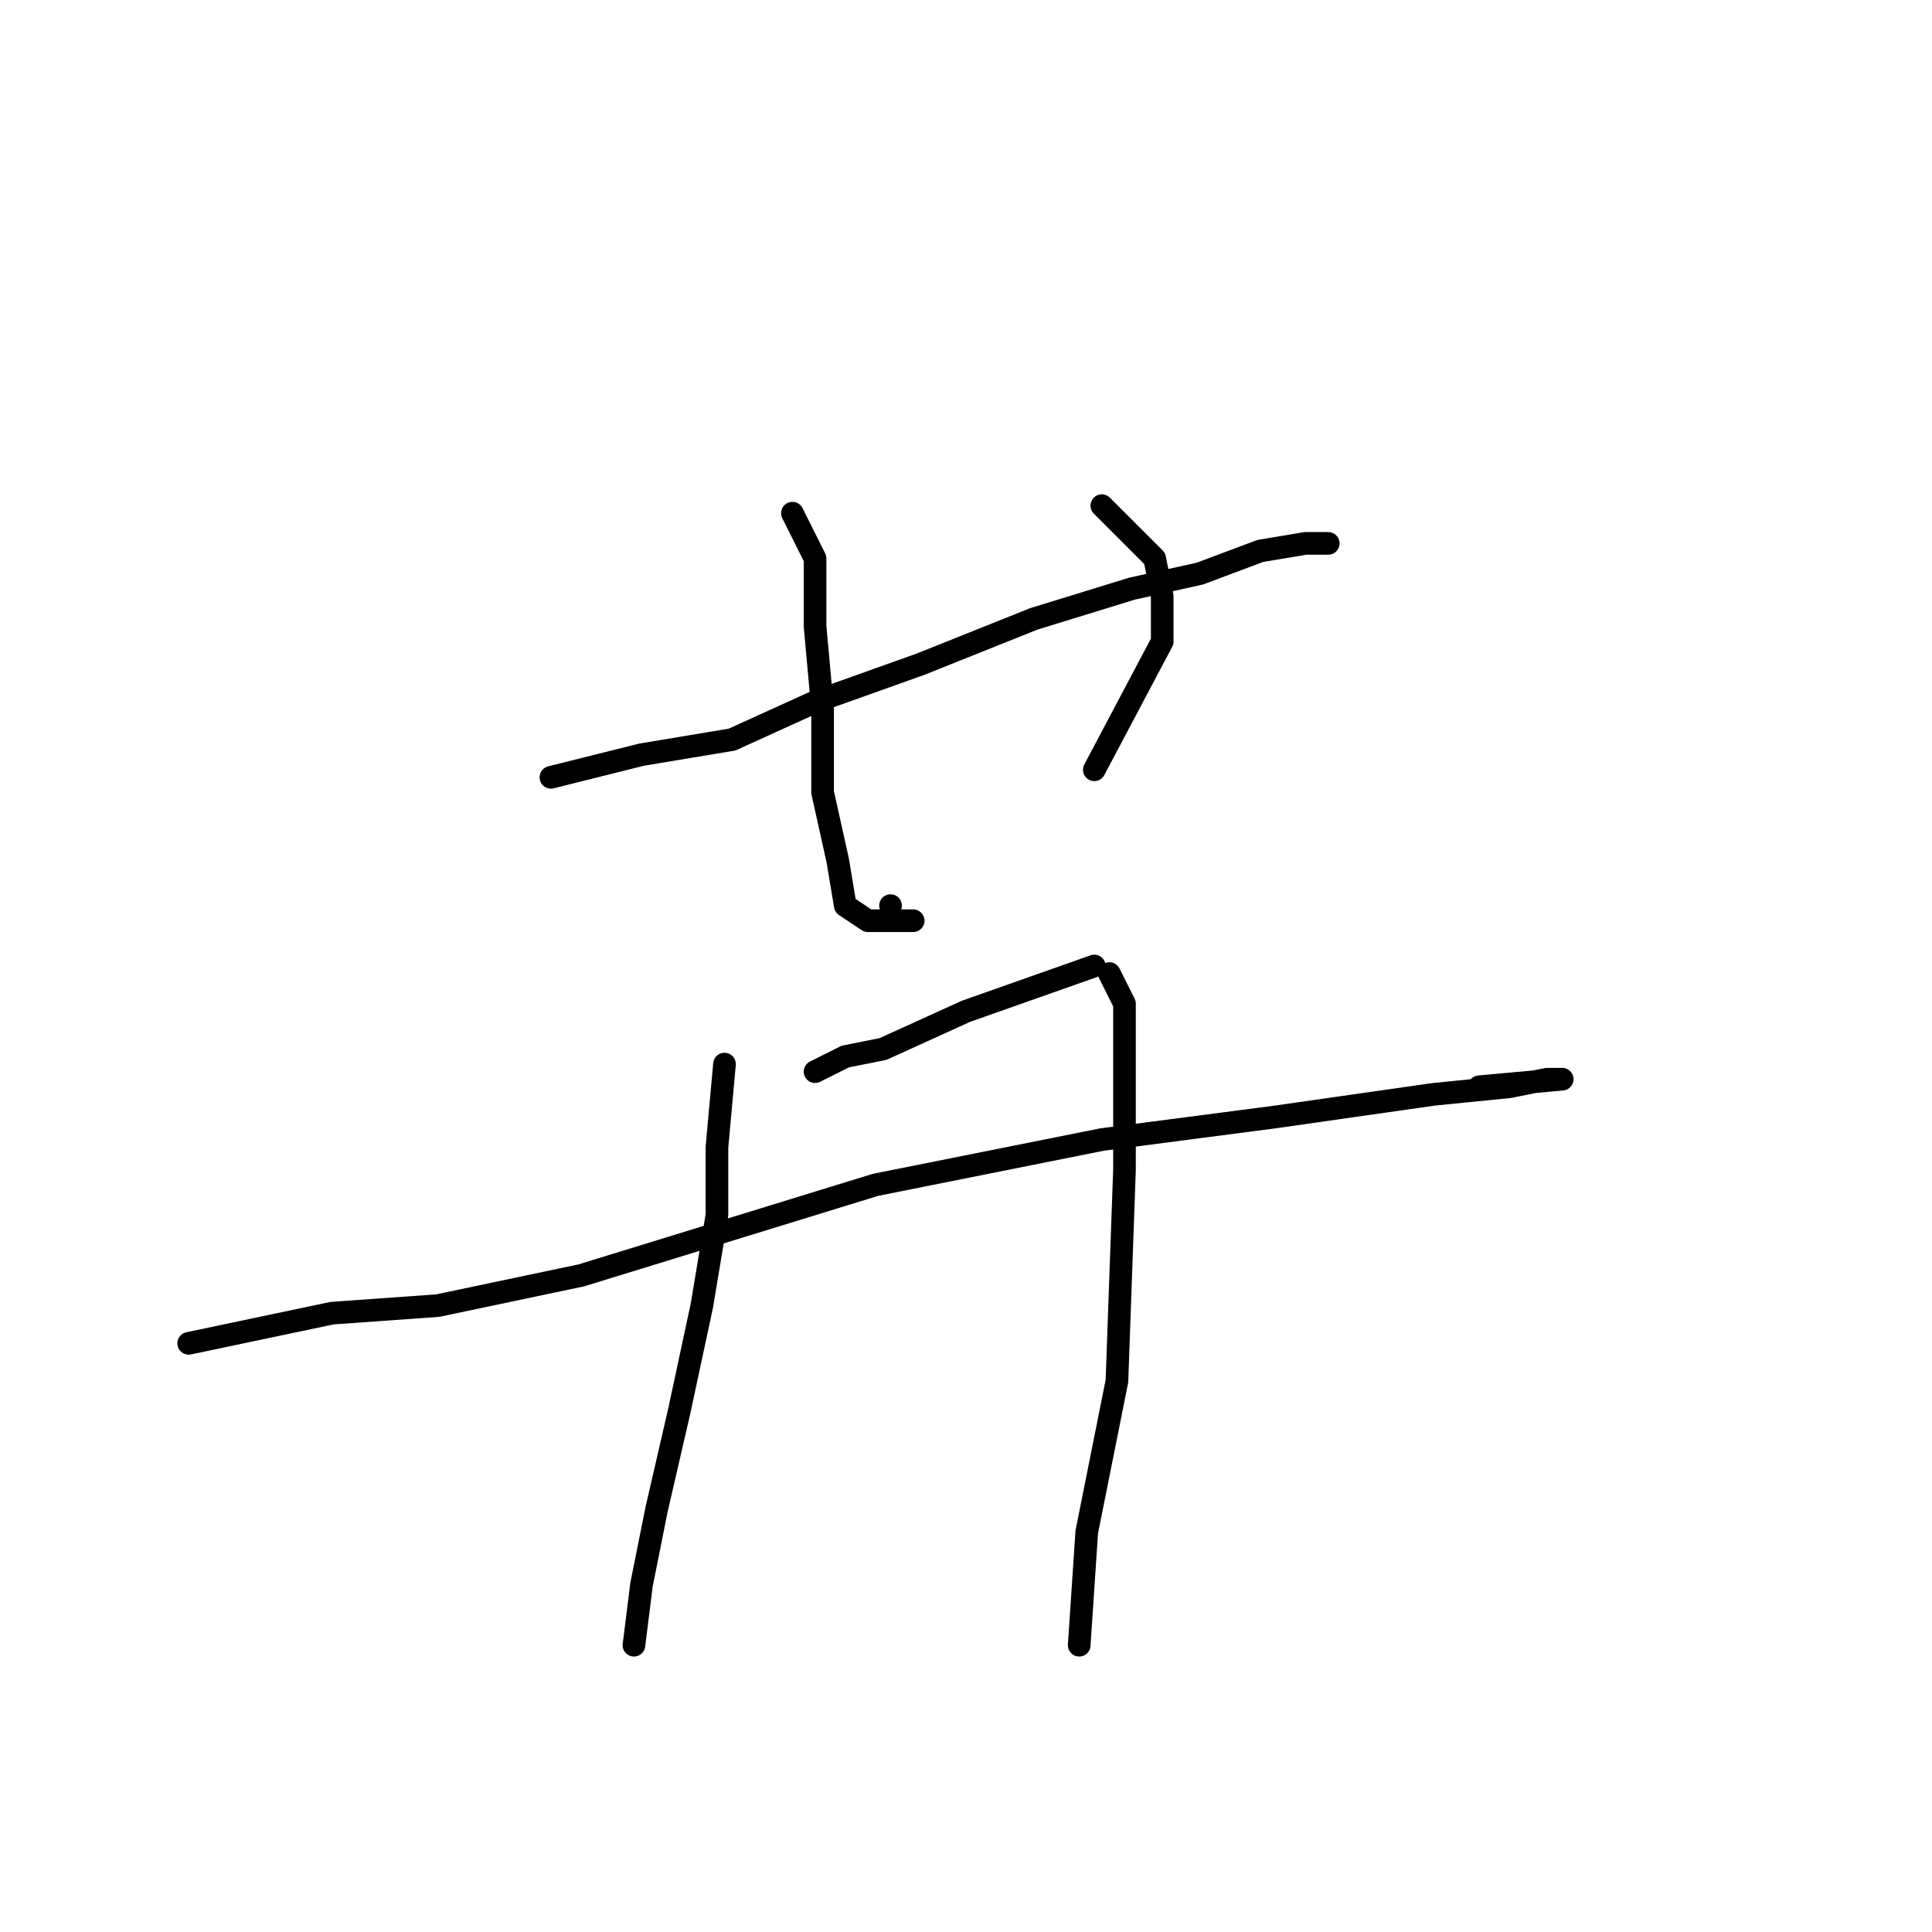 <?xml version="1.0" standalone="no"?>
    <svg width="256" height="256" xmlns="http://www.w3.org/2000/svg" version="1.1">
    <polyline stroke="black" stroke-width="3" stroke-linecap="round" fill="transparent" stroke-linejoin="round" points="73 103 85 100 97 98 108 93 122 88 137 82 150 78 159 76 167 73 173 72 175 72 176 72 176 72 " />
        <polyline stroke="black" stroke-width="3" stroke-linecap="round" fill="transparent" stroke-linejoin="round" points="105 68 108 74 108 83 109 94 109 105 111 114 112 120 115 122 121 122 121 122 " />
        <polyline stroke="black" stroke-width="3" stroke-linecap="round" fill="transparent" stroke-linejoin="round" points="146 67 153 74 154 79 154 85 145 102 145 102 " />
        <polyline stroke="black" stroke-width="3" stroke-linecap="round" fill="transparent" stroke-linejoin="round" points="25 178 44 174 58 173 77 169 116 157 146 151 169 148 190 145 200 144 205 143 207 143 196 144 196 144 " />
        <polyline stroke="black" stroke-width="3" stroke-linecap="round" fill="transparent" stroke-linejoin="round" points="96 141 95 152 95 161 93 173 90 187 87 200 85 210 84 218 84 218 " />
        <polyline stroke="black" stroke-width="3" stroke-linecap="round" fill="transparent" stroke-linejoin="round" points="147 129 149 133 149 142 149 155 148 183 144 203 143 218 143 218 " />
        <polyline stroke="black" stroke-width="3" stroke-linecap="round" fill="transparent" stroke-linejoin="round" points="118 120 118 120 " />
        <polyline stroke="black" stroke-width="3" stroke-linecap="round" fill="transparent" stroke-linejoin="round" points="108 142 112 140 117 139 128 134 145 128 145 128 " />
        </svg>